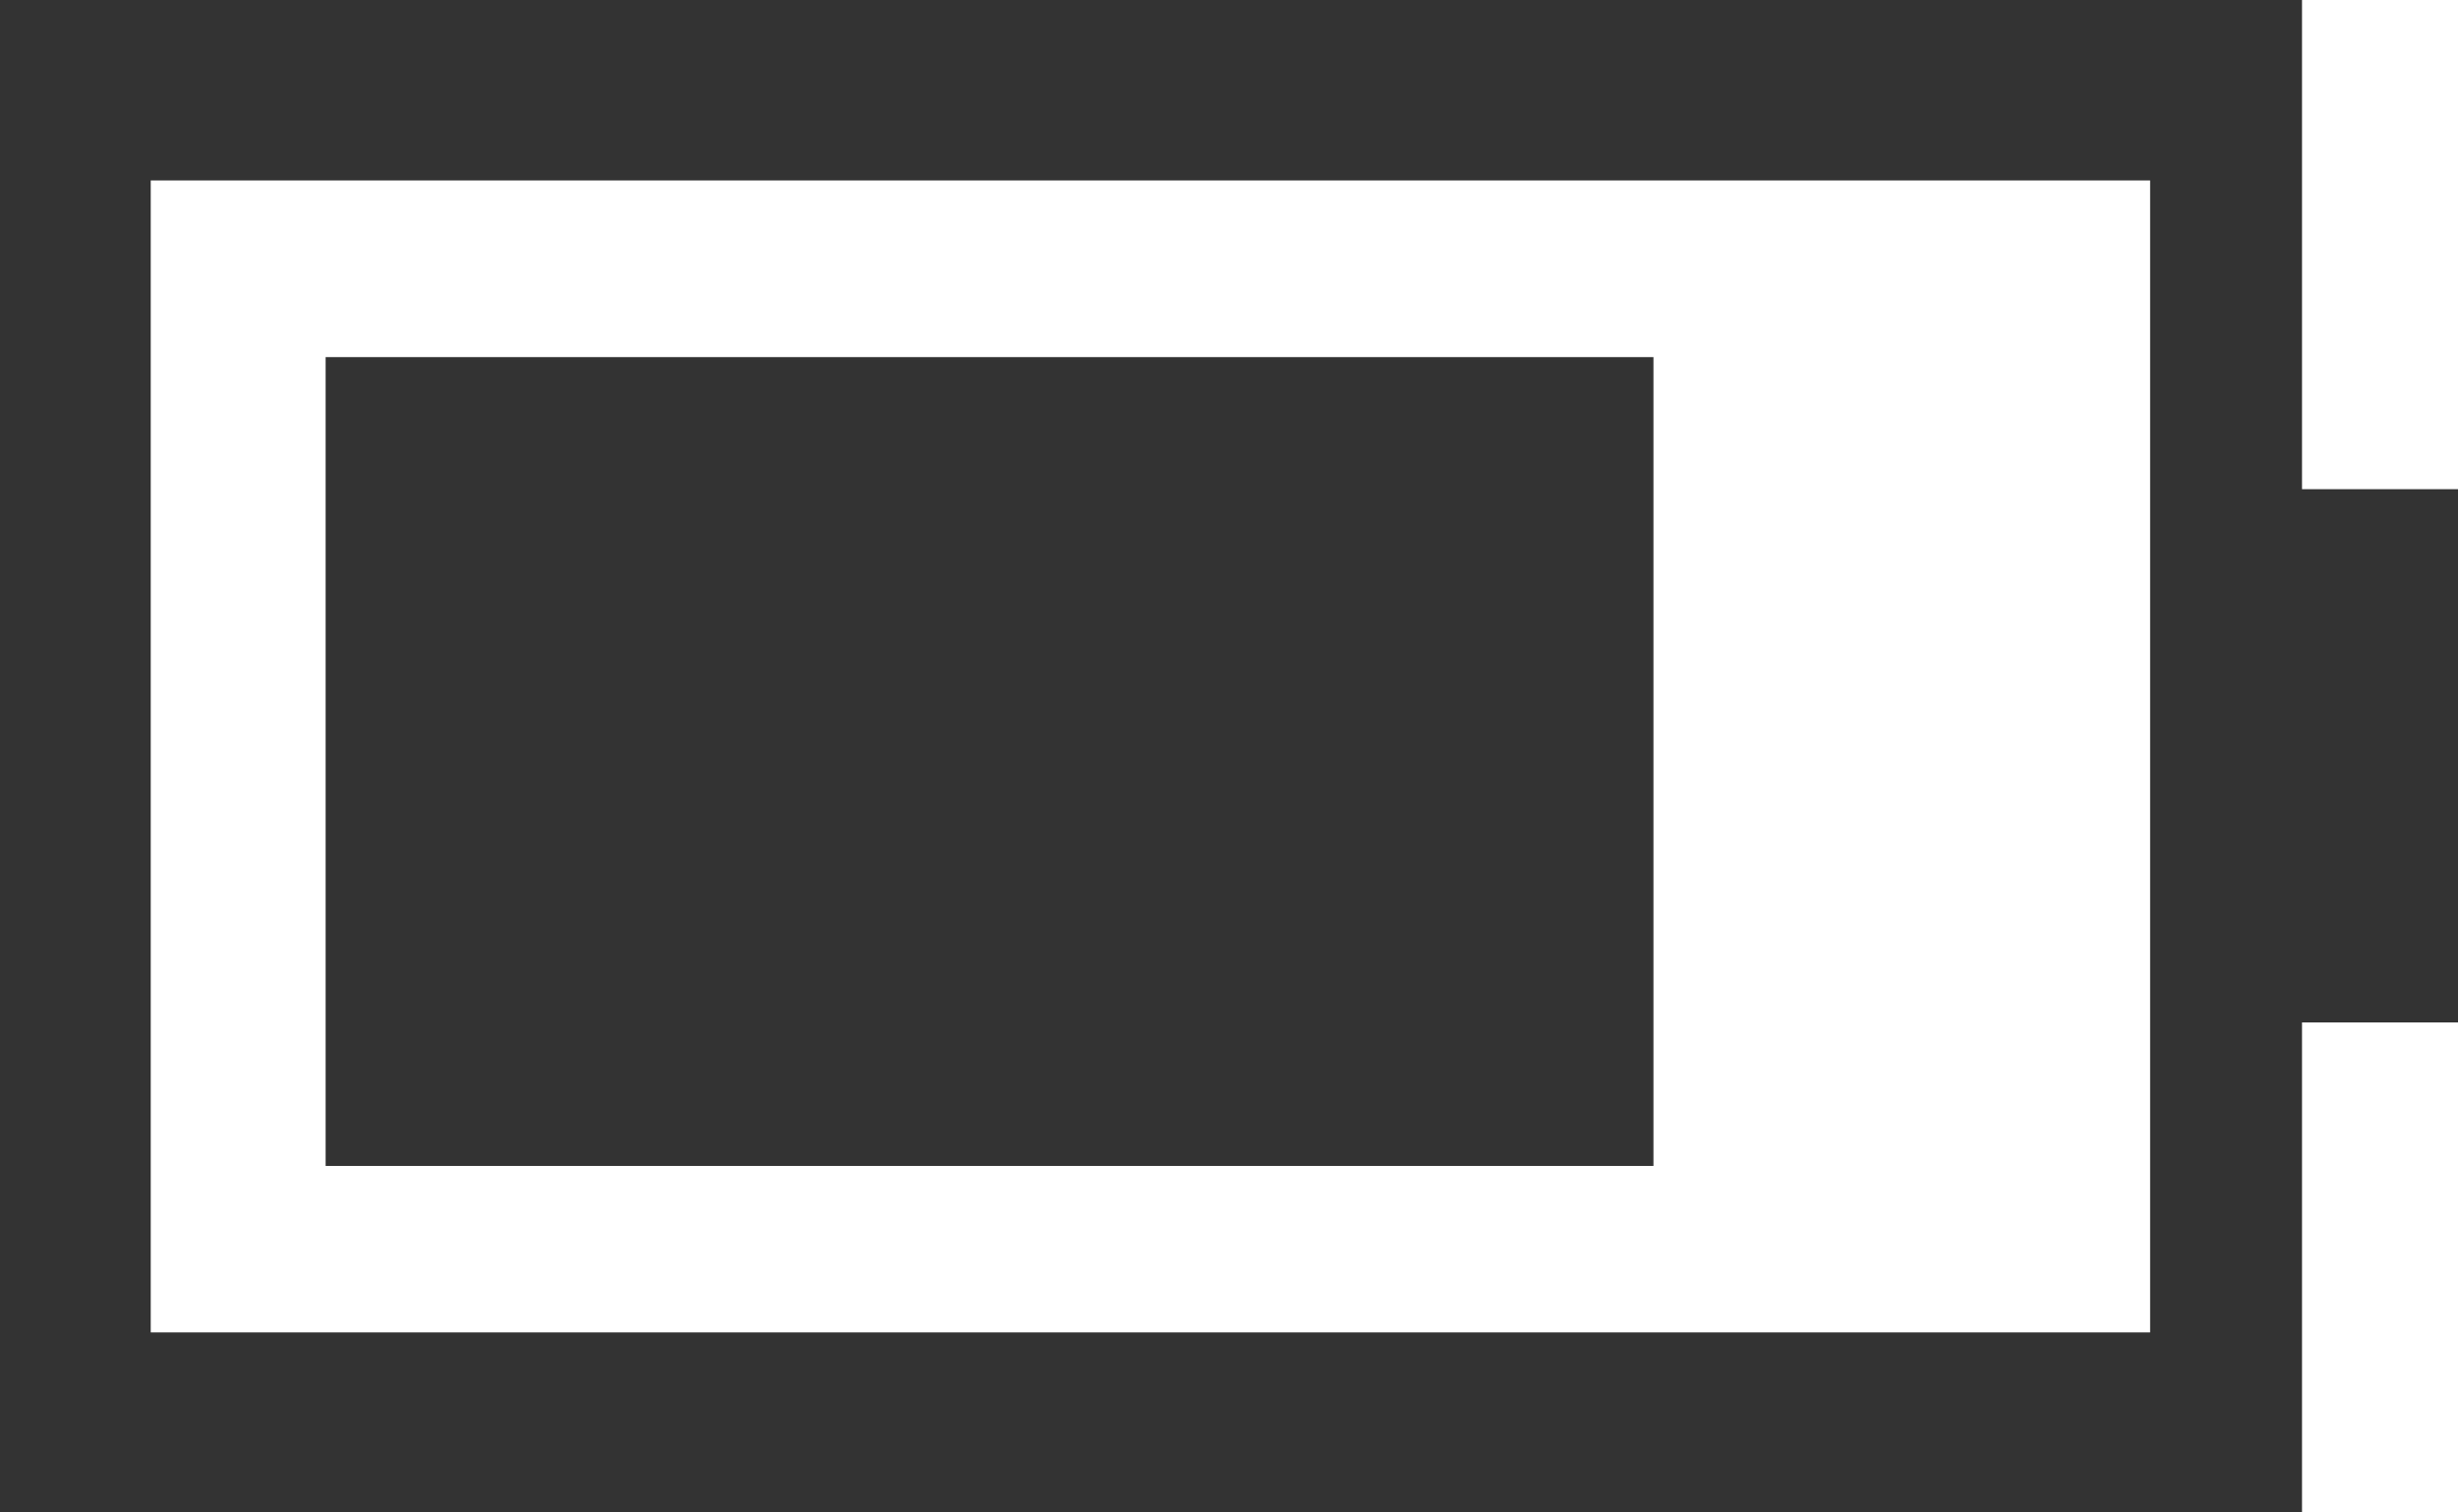 <?xml version="1.0" encoding="iso-8859-1"?>
<!-- Generator: Adobe Illustrator 13.0.2, SVG Export Plug-In . SVG Version: 6.00 Build 14948)  -->
<!DOCTYPE svg PUBLIC "-//W3C//DTD SVG 1.1//EN" "http://www.w3.org/Graphics/SVG/1.1/DTD/svg11.dtd">
<svg version="1.1" xmlns="http://www.w3.org/2000/svg" xmlns:xlink="http://www.w3.org/1999/xlink" x="0px" y="0px" width="29.25px"
	 height="18px" viewBox="0 0 29.25 18" style="enable-background:new 0 0 29.25 18;" xml:space="preserve">
	<g id="icon-s-status-battery80">
		<g>
			<path style="fill:#333333;" d="M27.392,16.934v-4.766h1.858V5.824h-1.858V0H0v18h27.392V16.934z M1.792,2.145h23.795v13.715
				H1.792V2.145z"/>
			<path style="fill:#333333;" d="M27.392,16.934v-4.766h1.858V5.824h-1.858V0H0v18h27.392V16.934z M1.792,2.145h23.795v13.715
				H1.792V2.145z"/>
		</g>
		<rect x="3.875" y="4.25" style="fill:#333333;" width="15.801" height="9.626"/>
	</g>
</svg>
